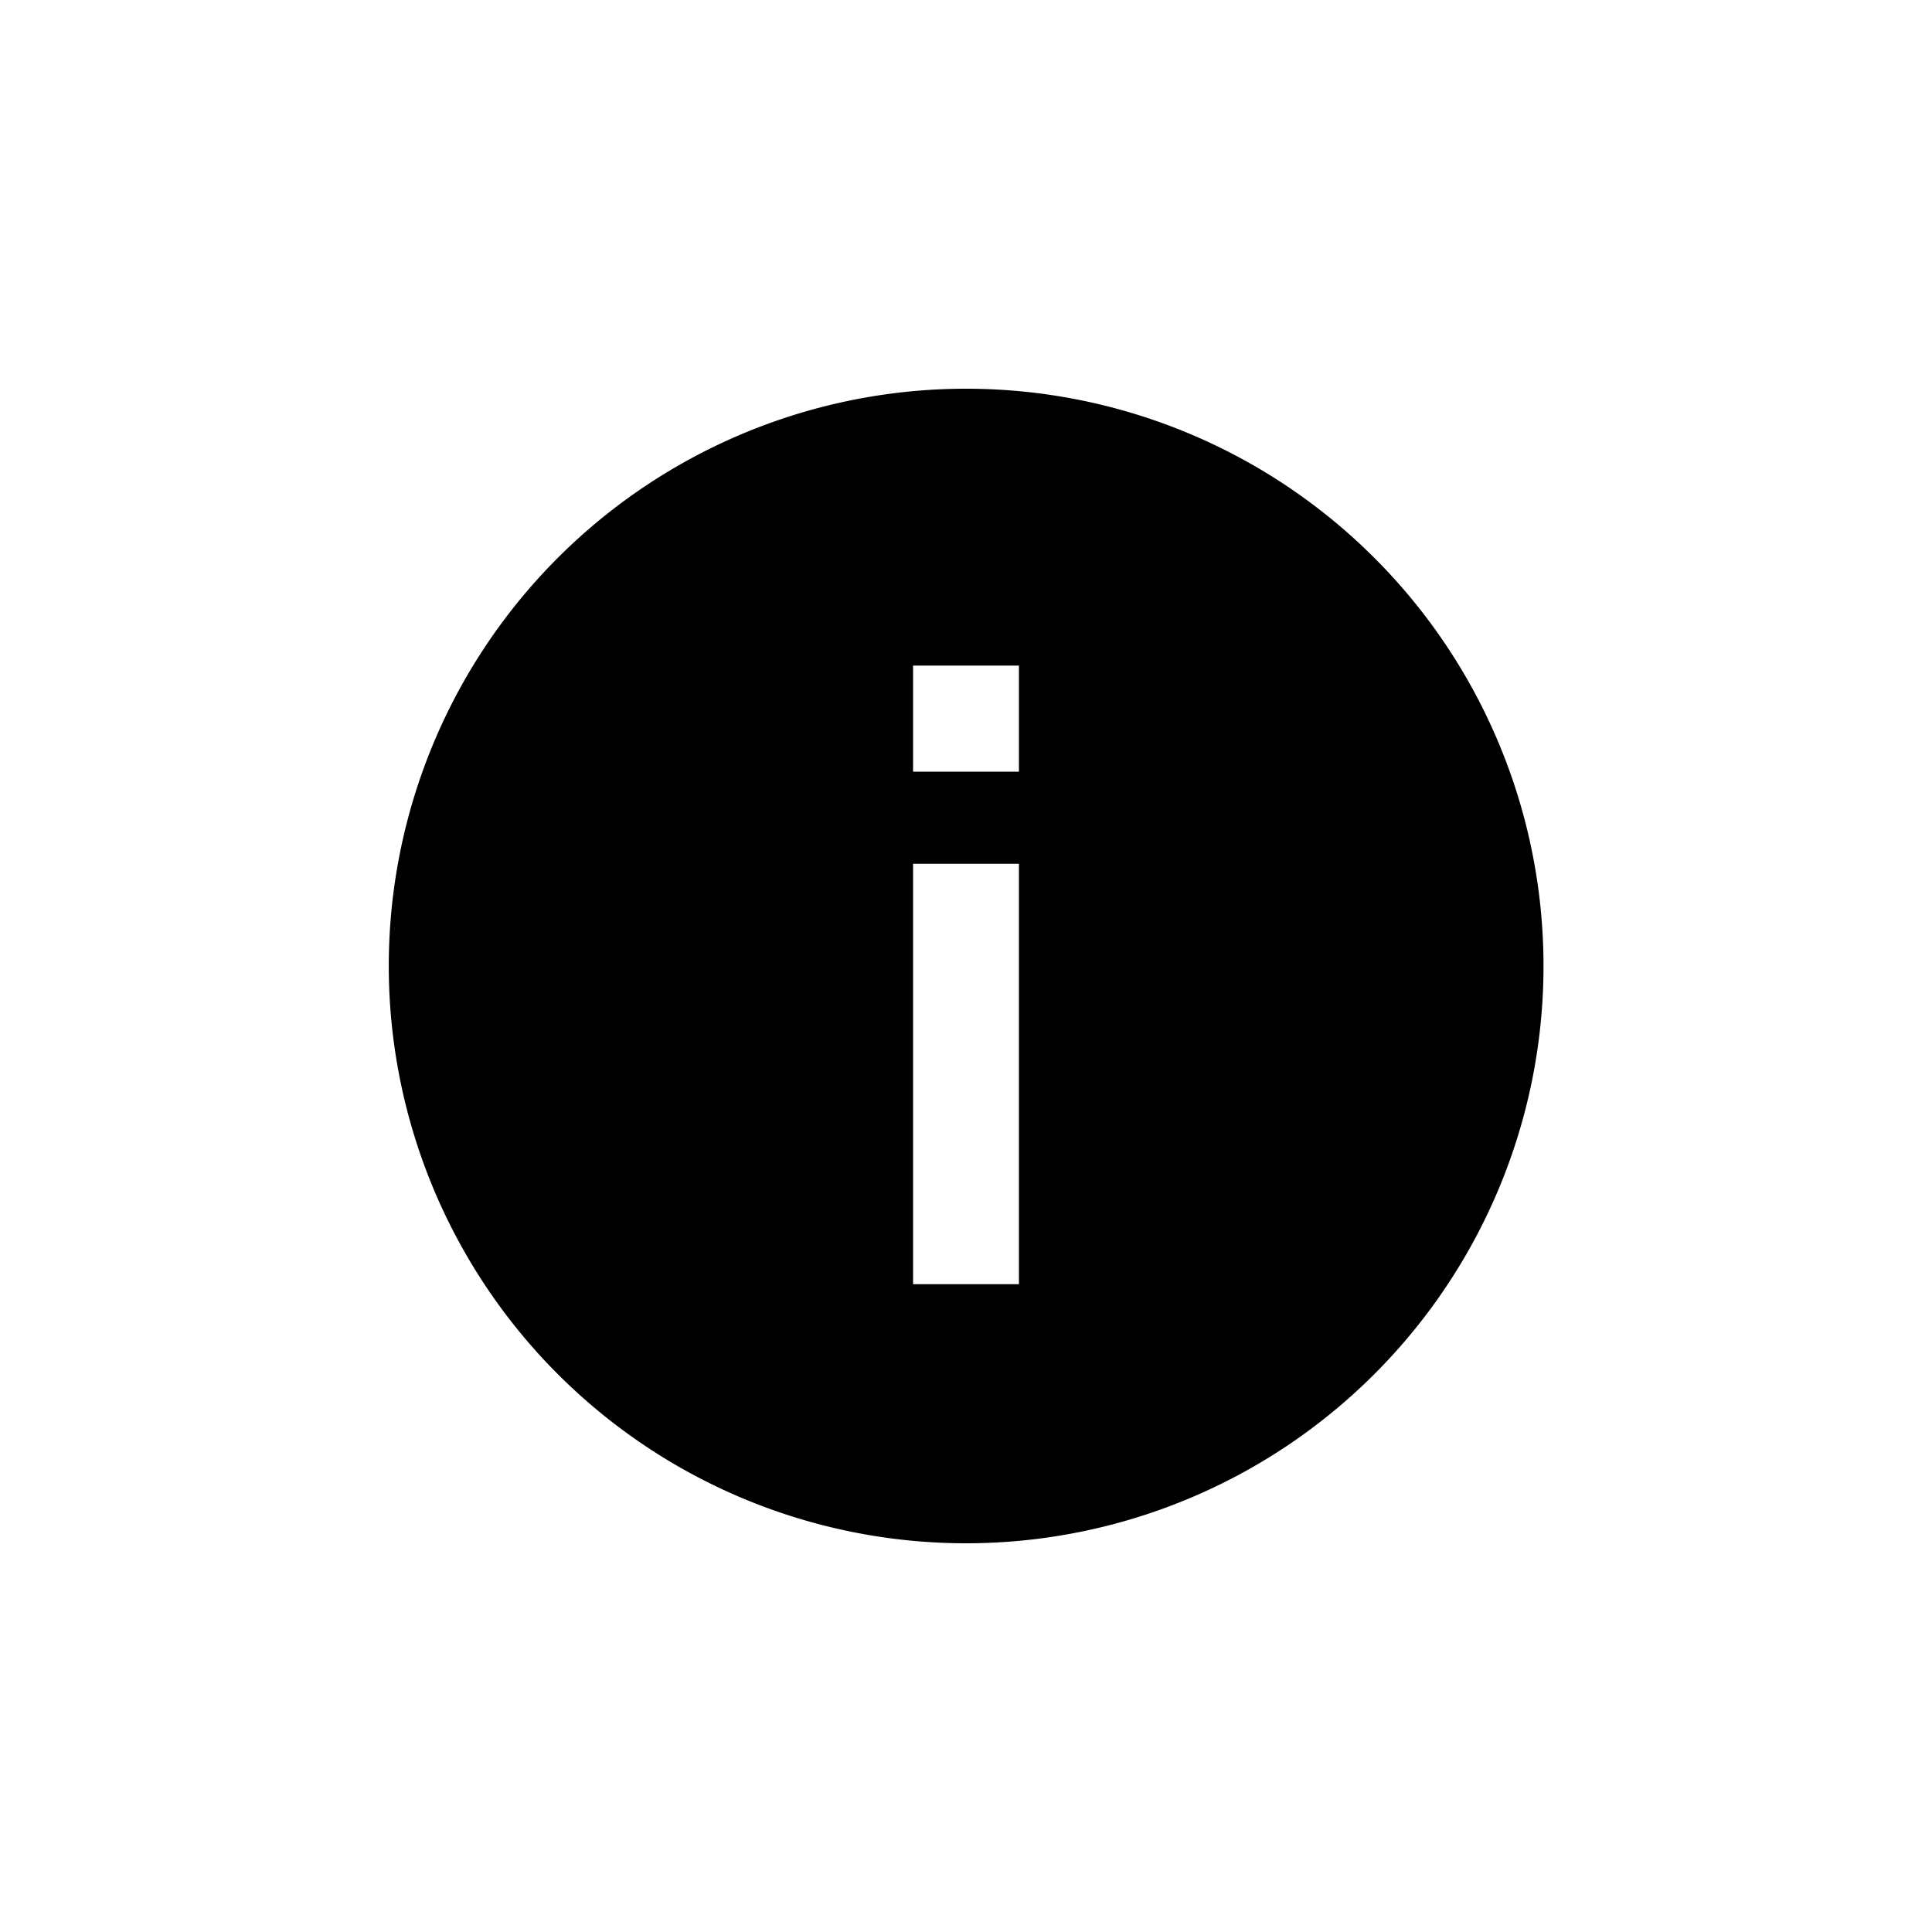 <svg fill="#000000" xmlns="http://www.w3.org/2000/svg" viewBox="0 0 100 100"><path d="M71.13 28.87a29.88 29.88 0 1 0 0 42.26 29.86 29.86 0 0 0 0-42.26zm-18.39 37.6h-5.48V44.71h5.48zm0-26.53h-5.48v-5.49h5.48z"/></svg>